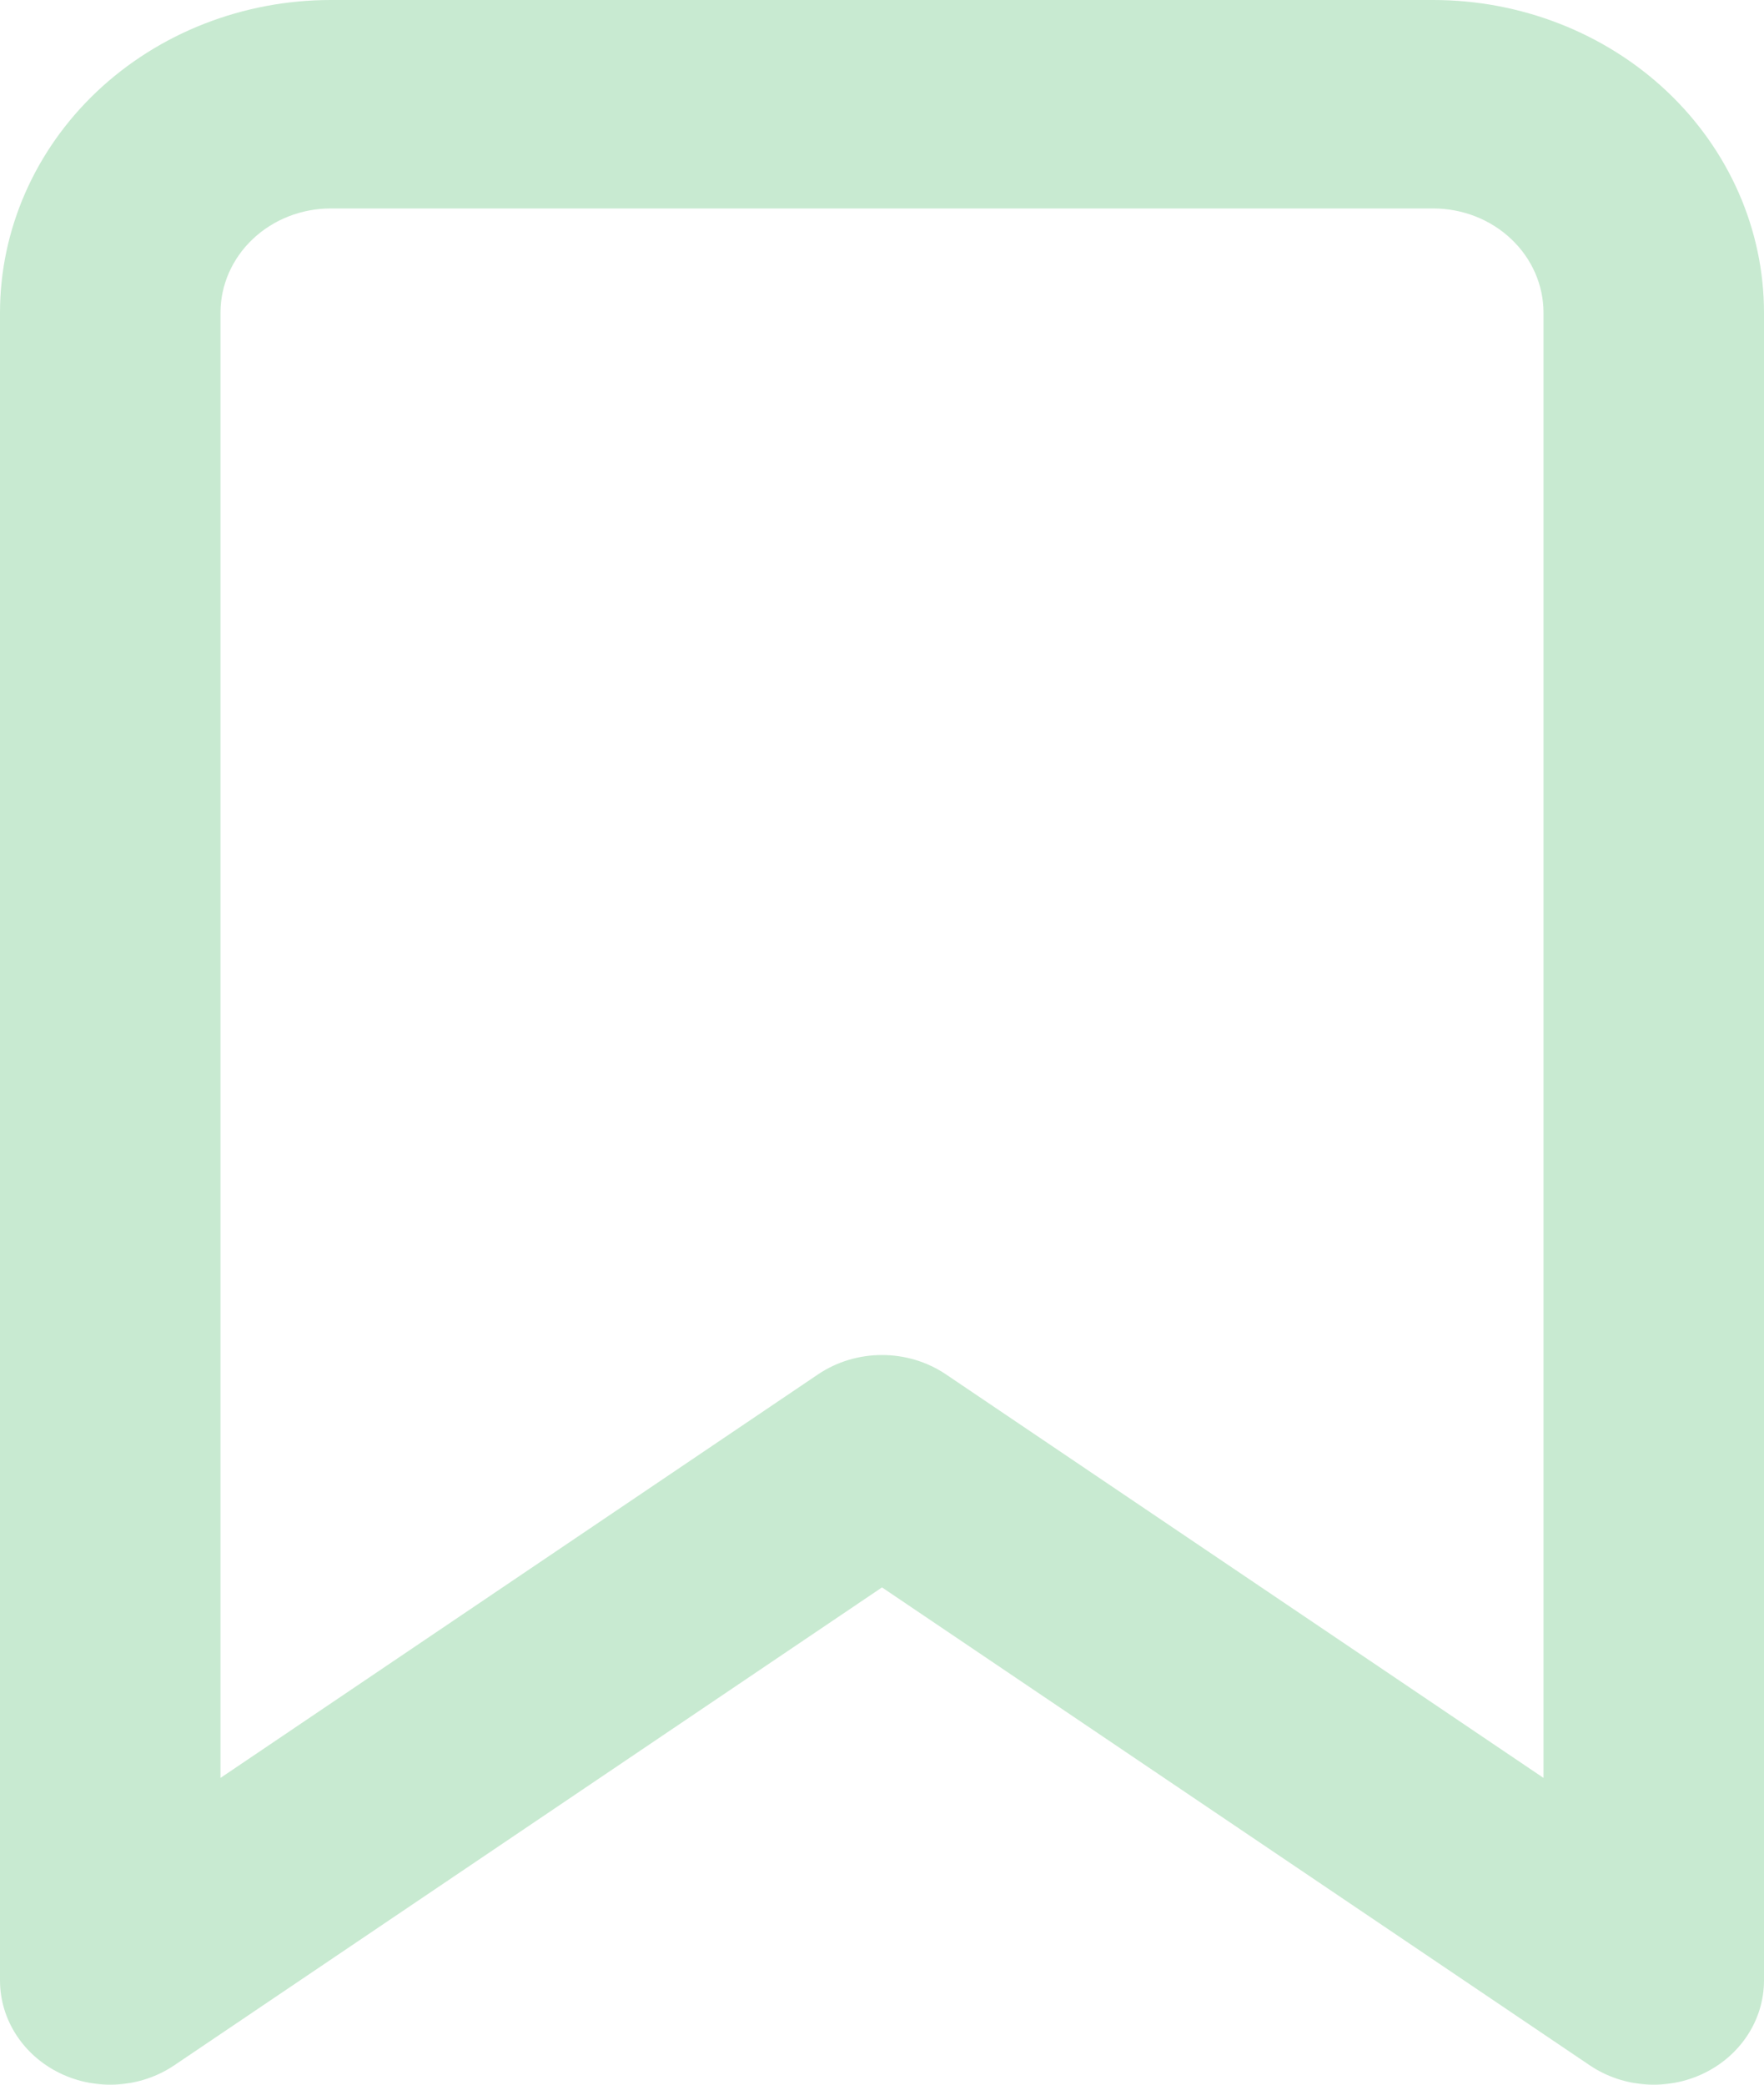 <svg width="22" height="26" viewBox="0 0 22 26" fill="none" xmlns="http://www.w3.org/2000/svg">
<path fill-rule="evenodd" clip-rule="evenodd" d="M4.125 2.6C3.76 2.6 3.411 2.737 3.153 2.981C2.895 3.225 2.75 3.555 2.75 3.9V22.174L10.201 17.142C10.679 16.819 11.321 16.819 11.799 17.142L19.25 22.174V3.9C19.25 3.555 19.105 3.225 18.847 2.981C18.589 2.737 18.24 2.6 17.875 2.6H4.125ZM1.208 1.142C1.982 0.411 3.031 0 4.125 0H17.875C18.969 0 20.018 0.411 20.792 1.142C21.565 1.874 22 2.866 22 3.9V24.7C22 25.187 21.712 25.633 21.254 25.856C20.796 26.079 20.245 26.041 19.826 25.758L11 19.798L2.174 25.758C1.755 26.041 1.204 26.079 0.746 25.856C0.288 25.633 0 25.187 0 24.7V3.9C0 2.866 0.435 1.874 1.208 1.142Z" fill="#C8EAD1"/>
</svg>
